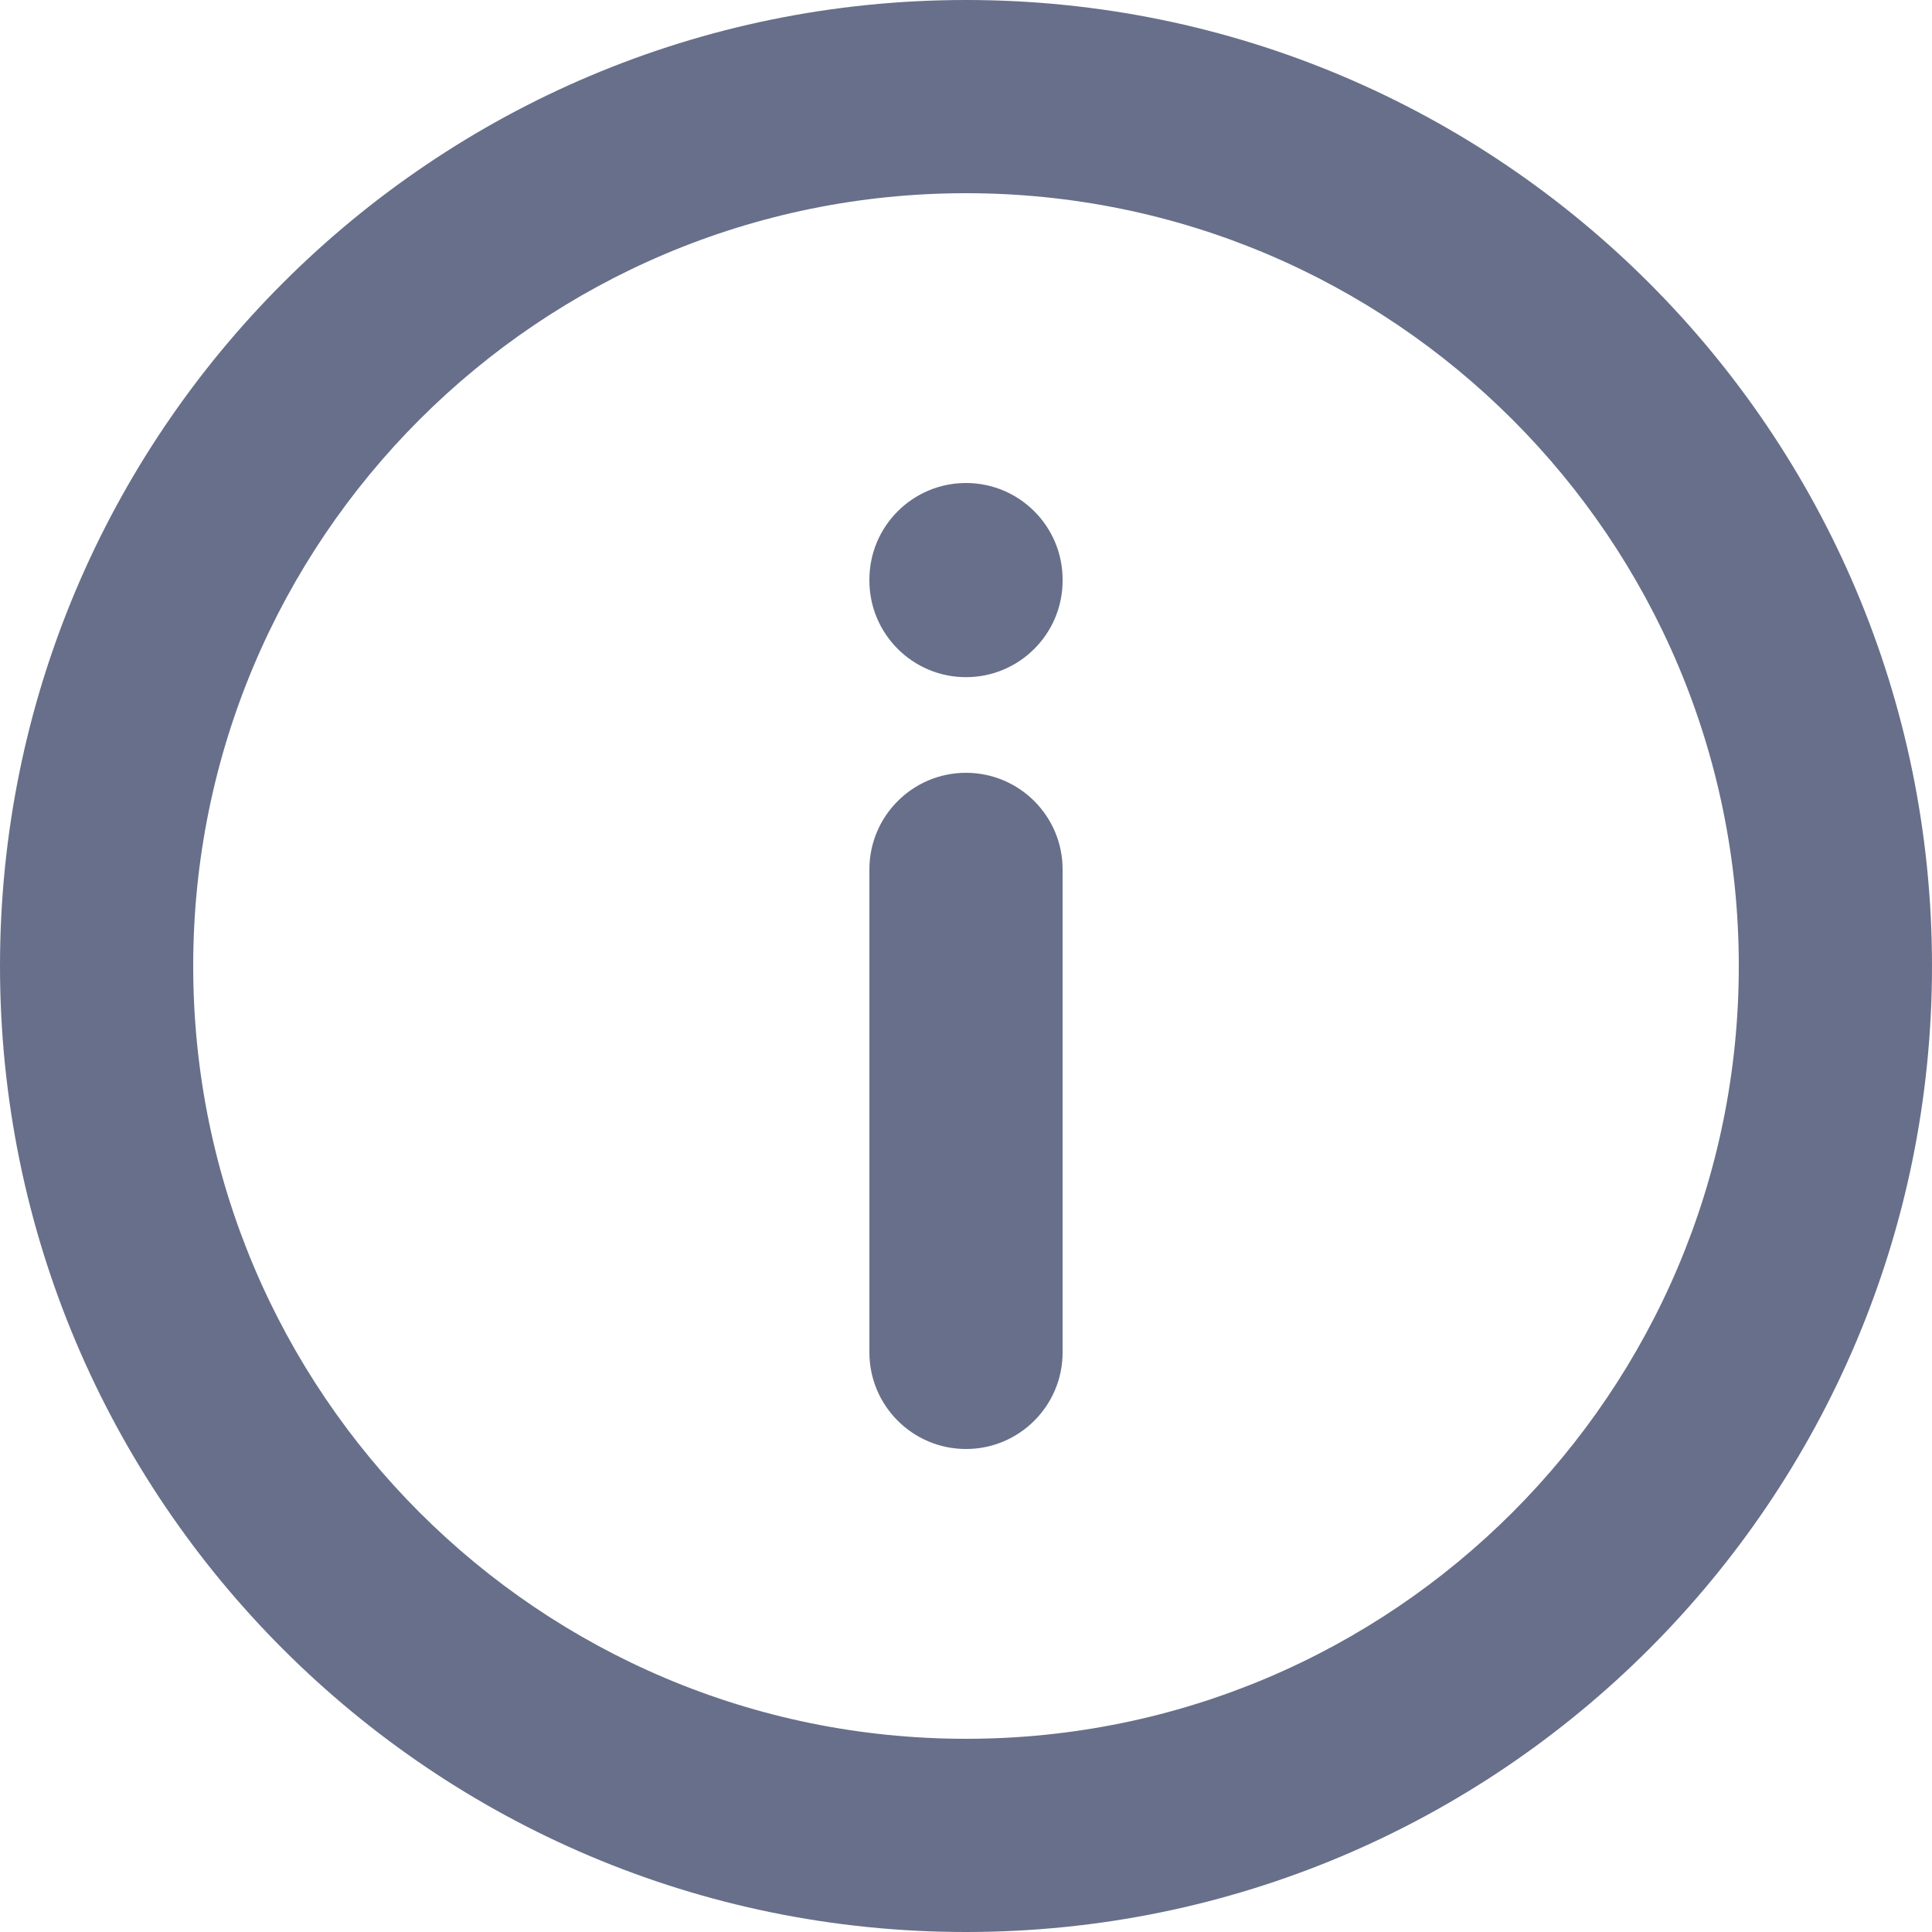 <svg width="20" height="20" viewBox="0 0 20 20" fill="none" xmlns="http://www.w3.org/2000/svg">
<path fill-rule="evenodd" clip-rule="evenodd" d="M10 2C5.582 2 2 5.582 2 10C2 14.418 5.582 18 10 18C14.418 18 18 14.418 18 10C18 5.582 14.418 2 10 2ZM0 10C0 4.477 4.477 0 10 0C15.523 0 20 4.477 20 10C20 15.523 15.523 20 10 20C4.477 20 0 15.523 0 10ZM10 5C10.552 5 11 5.448 11 6V6.01C11 6.562 10.552 7.01 10 7.01C9.448 7.01 9 6.562 9 6.01V6C9 5.448 9.448 5 10 5ZM10 8C10.552 8 11 8.448 11 9V14C11 14.552 10.552 15 10 15C9.448 15 9 14.552 9 14V9C9 8.448 9.448 8 10 8Z" fill="#020F3C" fill-opacity="0.6"/>
</svg>
